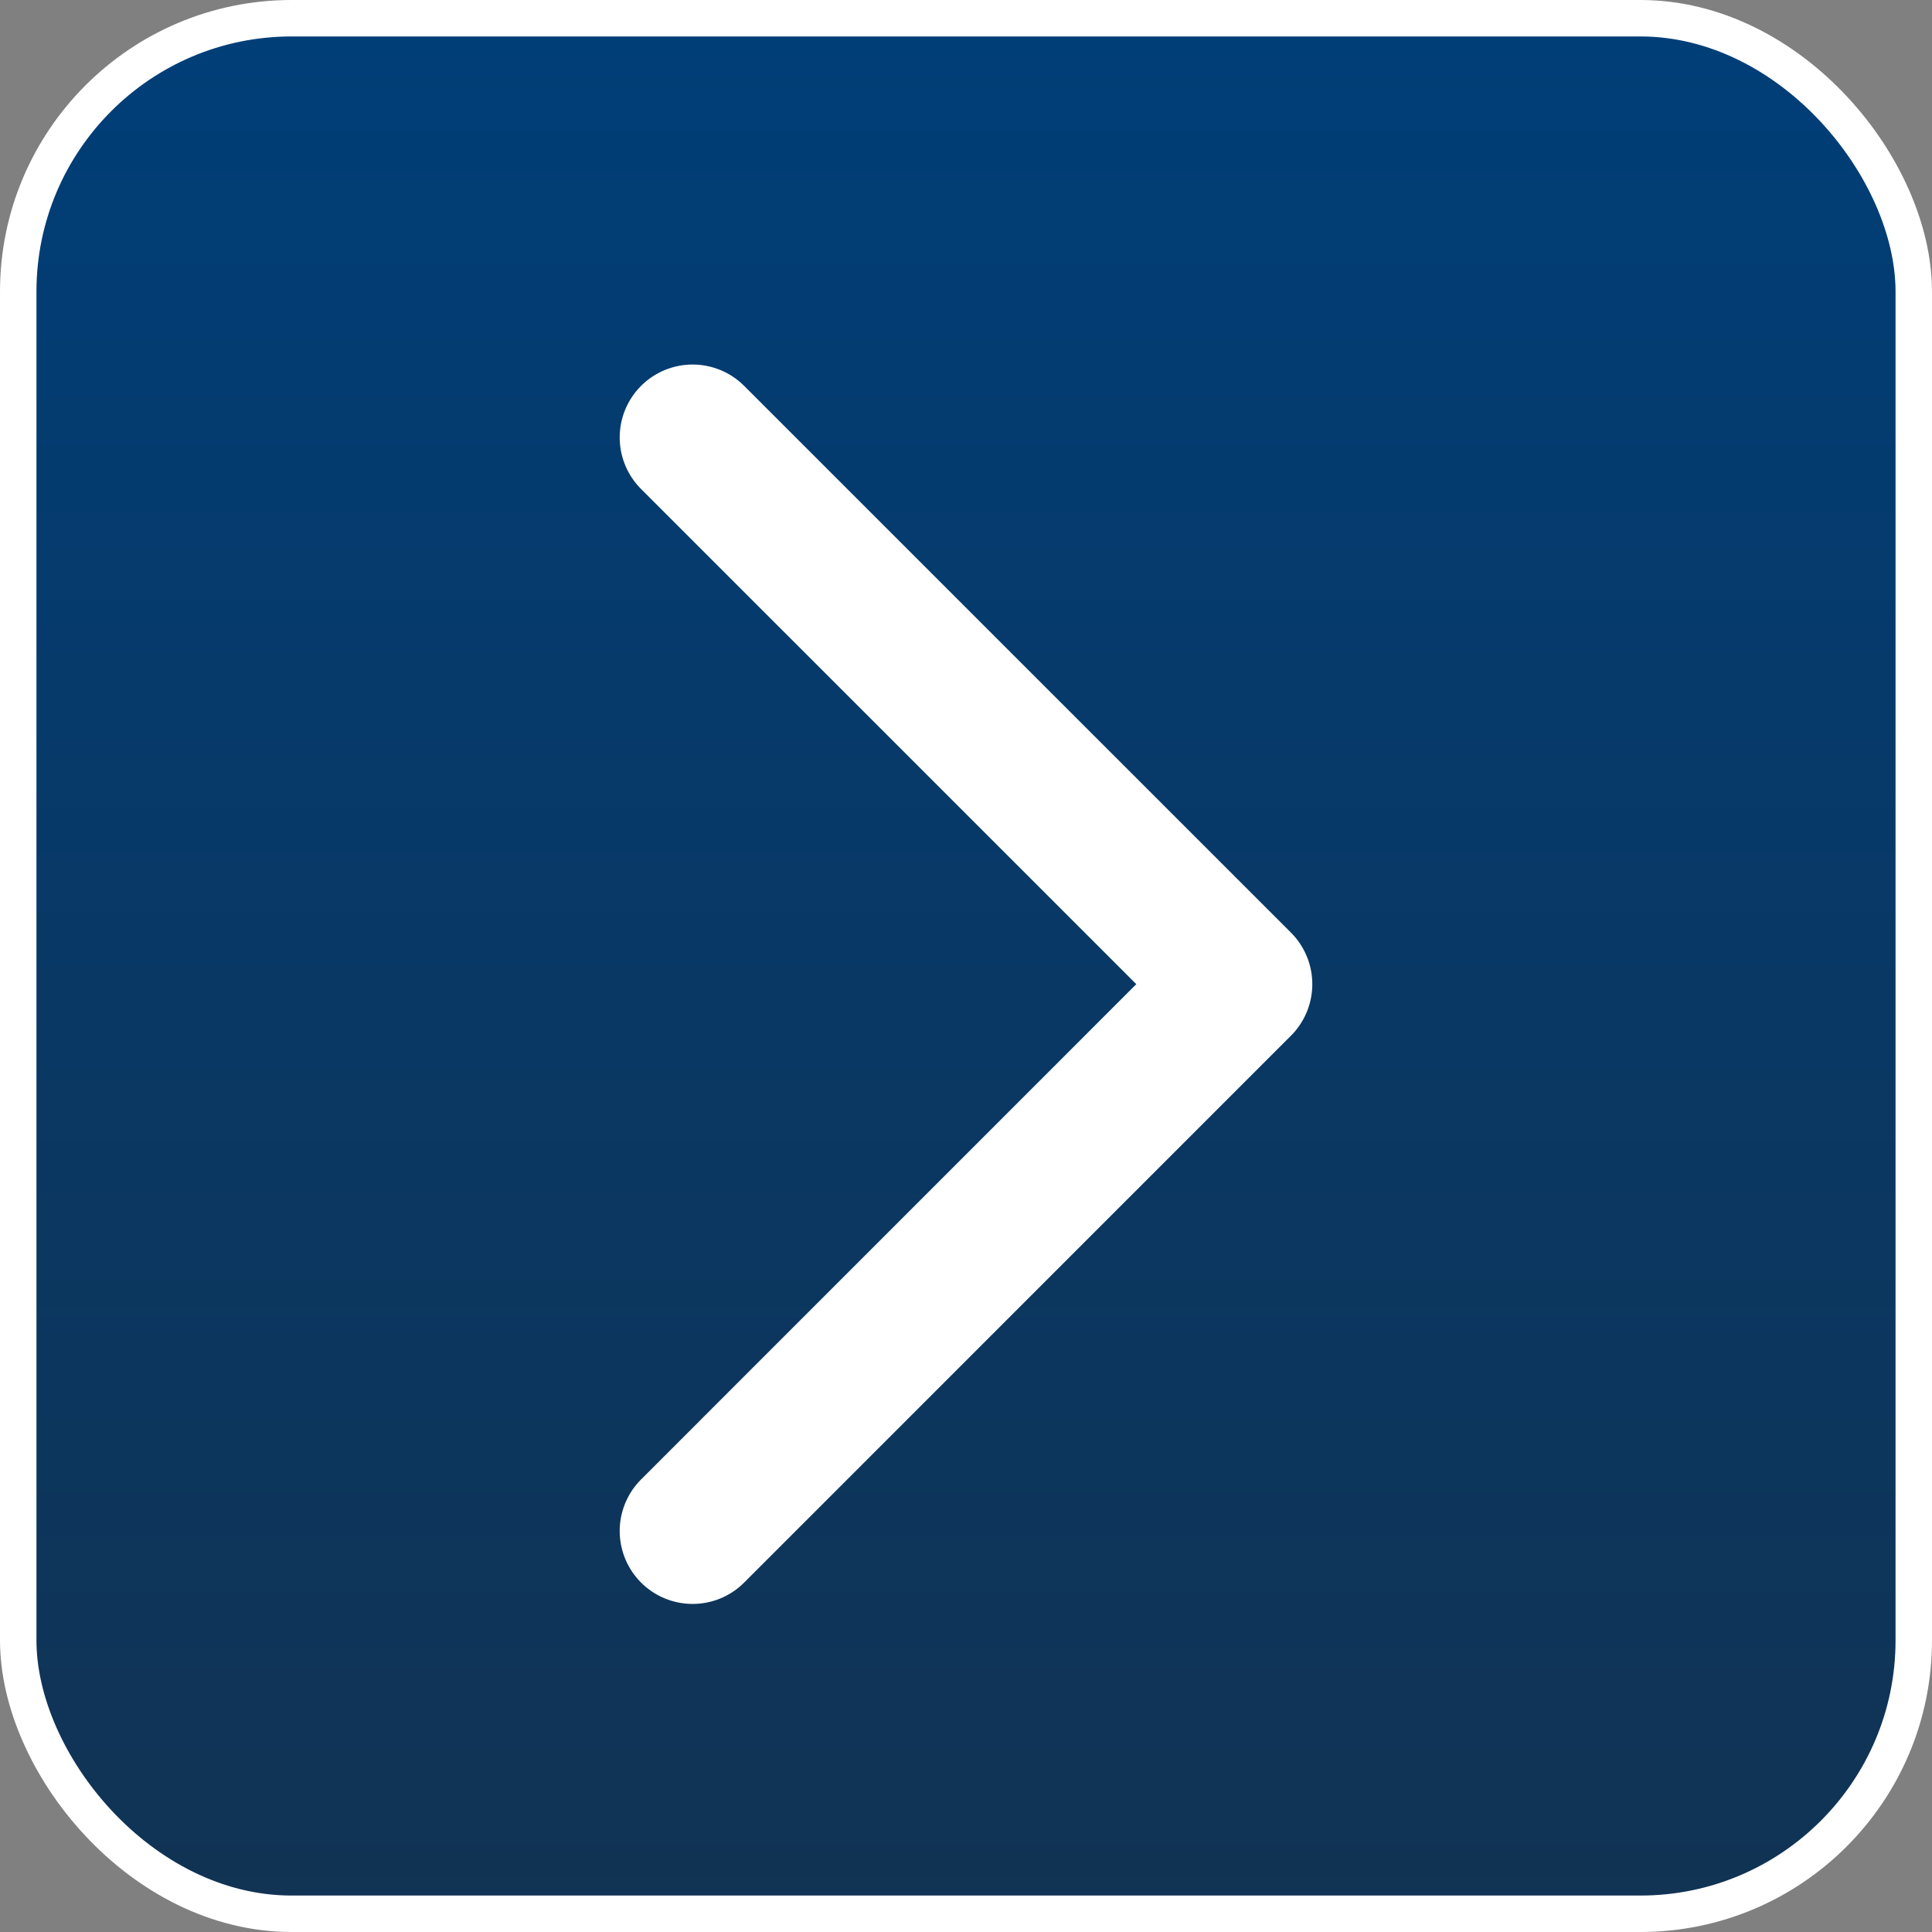 <svg width="53" height="53" viewBox="0 0 53 53" fill="none" xmlns="http://www.w3.org/2000/svg">
<rect x="0" y="0" width="53" height="53" fill="#808080" stroke="none"/>
<rect x="0.5" y="0.5" width="52" height="52" rx="7.5" fill="url(#paint0_linear_263_983)" stroke="white"/>
<path d="M19 42L34 26.998L19 12" stroke="white" stroke-width="4" stroke-linecap="round" stroke-linejoin="round"/>
<defs>
<linearGradient id="paint0_linear_263_983" x1="26.5" y1="0" x2="26.5" y2="53" gradientUnits="userSpaceOnUse">
<stop stop-color="#003E78"/>
<stop offset="1" stop-color="#113353"/>
</linearGradient>
</defs>
</svg>

